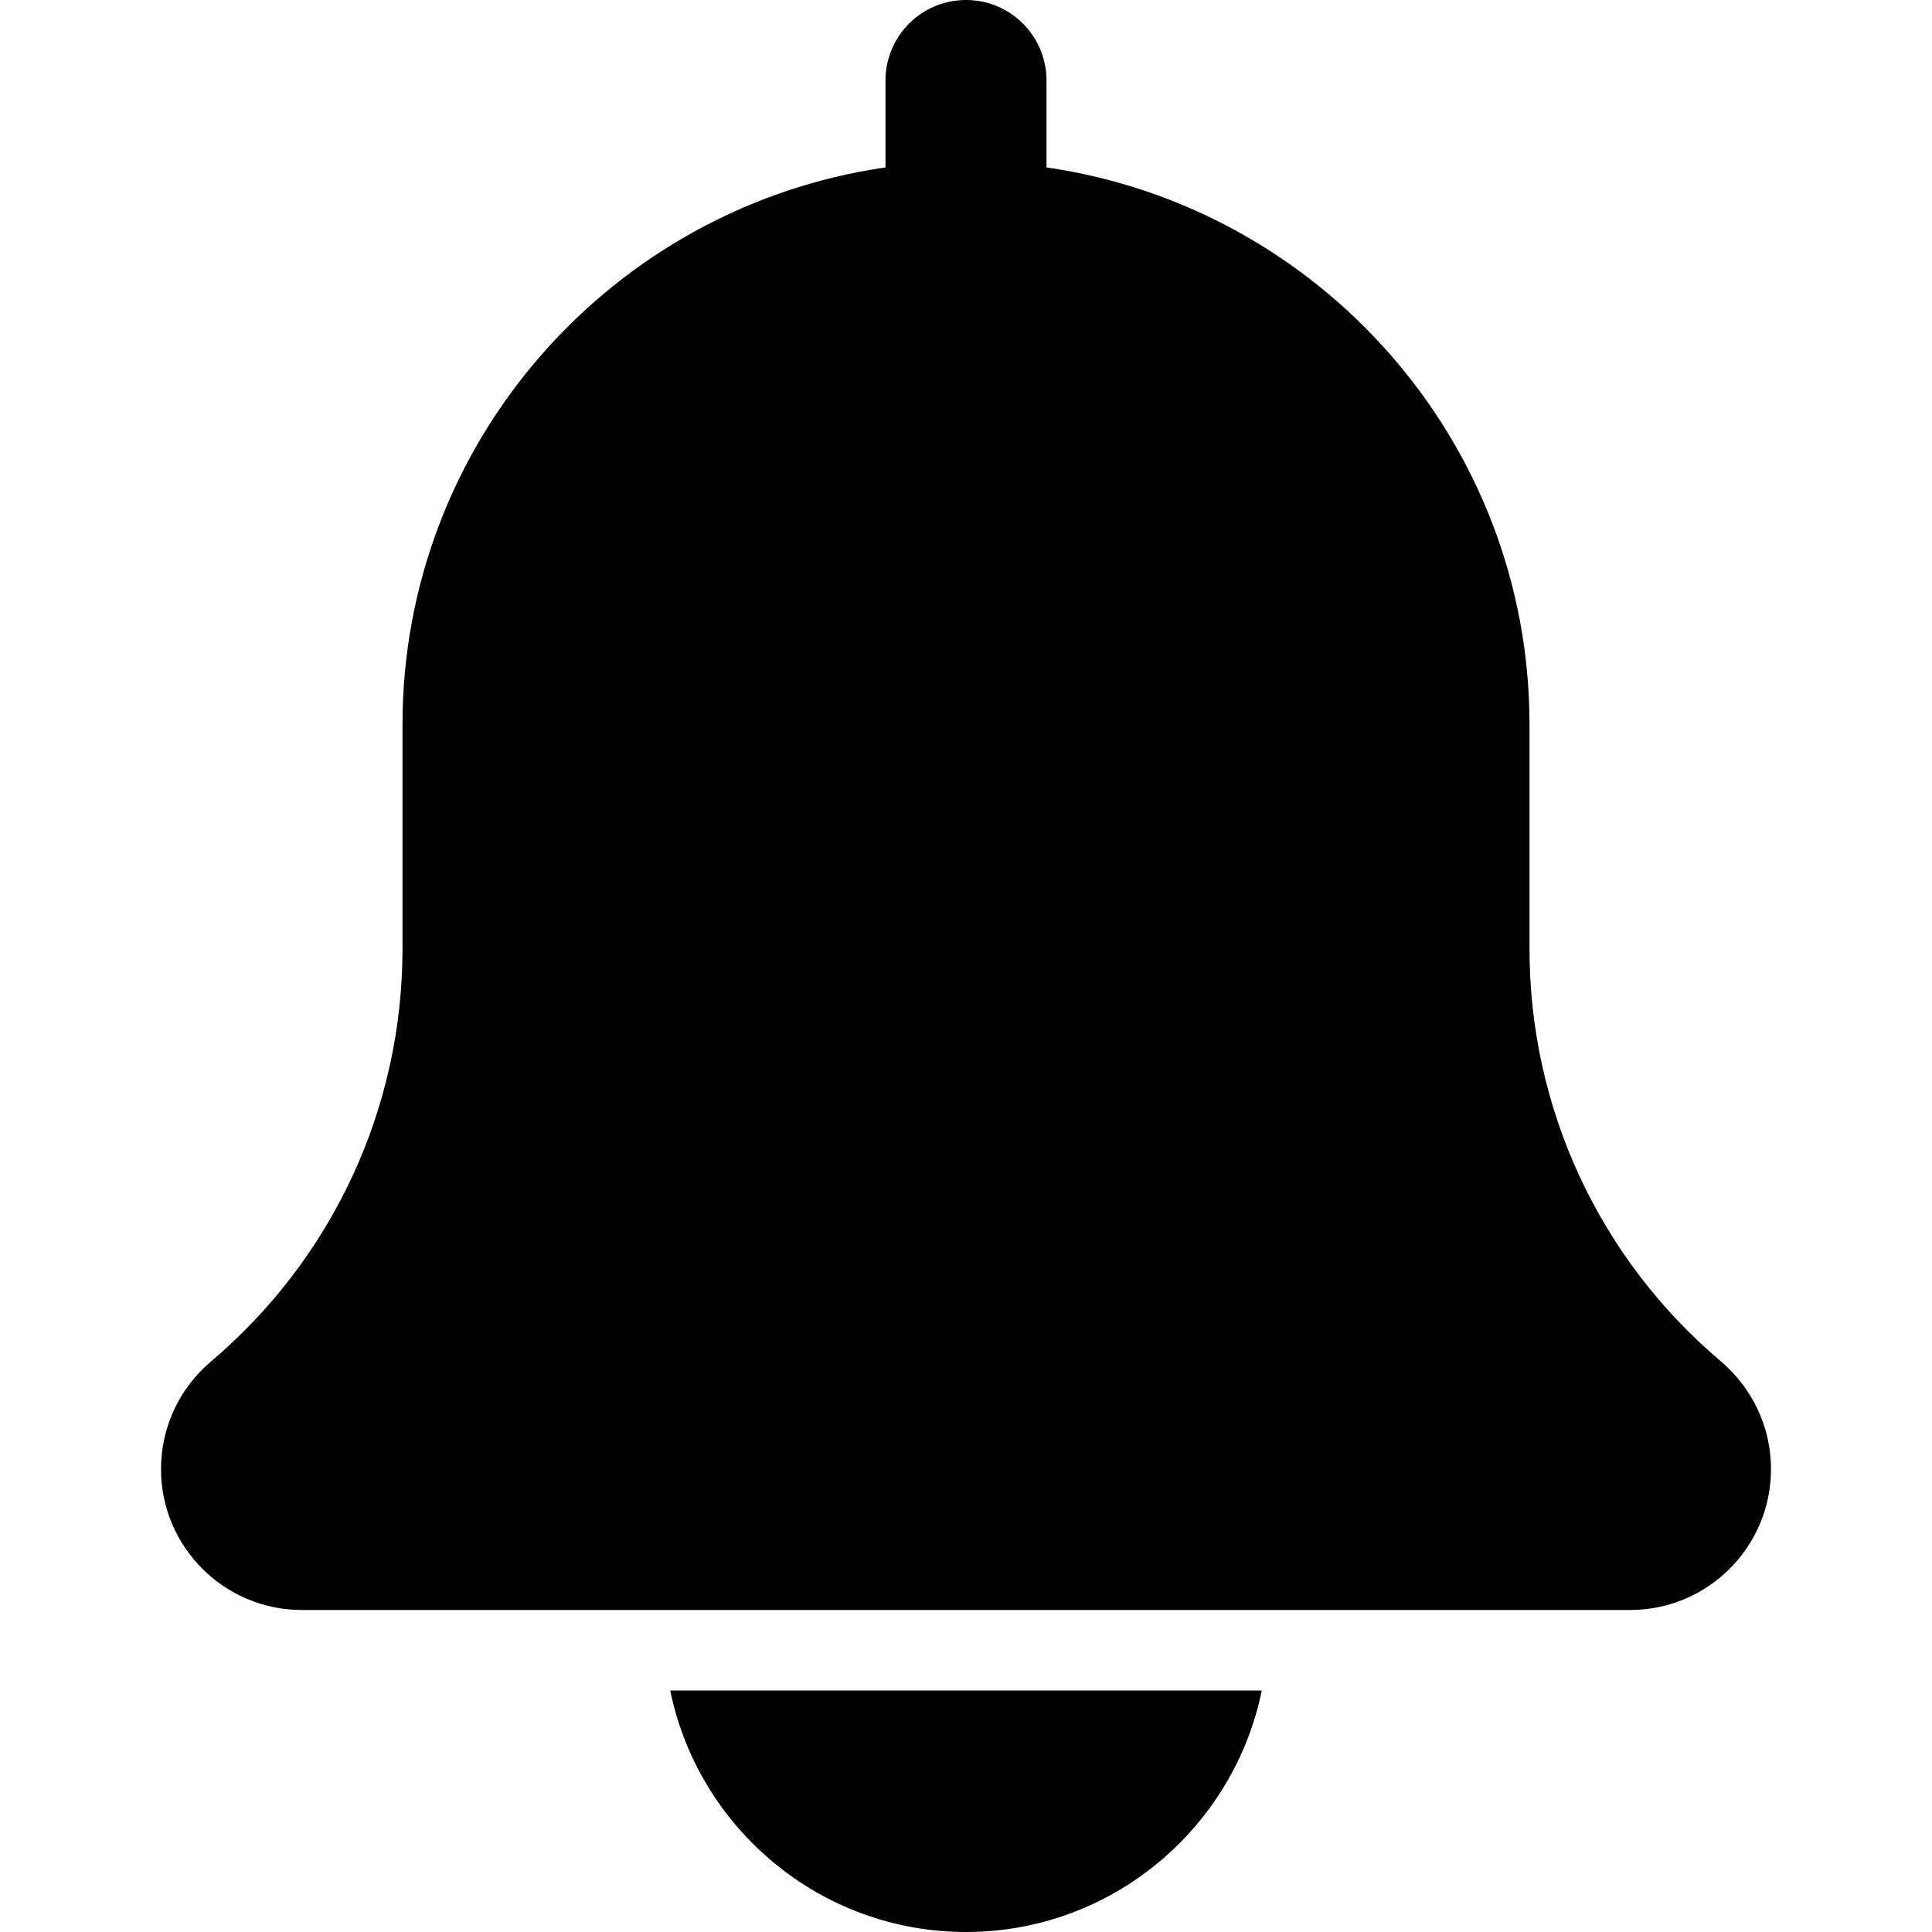 <svg width="36" height="36" viewBox="0 0 36 36" fill="none" xmlns="http://www.w3.org/2000/svg">
<g clip-path="url(#clip0_53_102)">
<path d="M32.069 25.369C29.8 23.453 28.5 20.651 28.5 17.682V13.5C28.5 8.222 24.579 3.852 19.5 3.12V1.5C19.5 0.67 18.828 0 18 0C17.172 0 16.5 0.67 16.5 1.5V3.12C11.419 3.852 7.5 8.222 7.5 13.5V17.682C7.5 20.651 6.199 23.453 3.918 25.381C3.334 25.881 3 26.607 3 27.375C3 28.823 4.178 30 5.625 30H30.375C31.823 30 33 28.823 33 27.375C33 26.607 32.666 25.881 32.069 25.369Z" fill="black"/>
<path d="M18 36C20.716 36 22.989 34.063 23.511 31.5H12.489C13.011 34.063 15.284 36 18 36Z" fill="black"/>
</g>
<defs>
<clipPath id="clip0_53_102">
<rect width="36" height="36" fill="white"/>
</clipPath>
</defs>
</svg>
